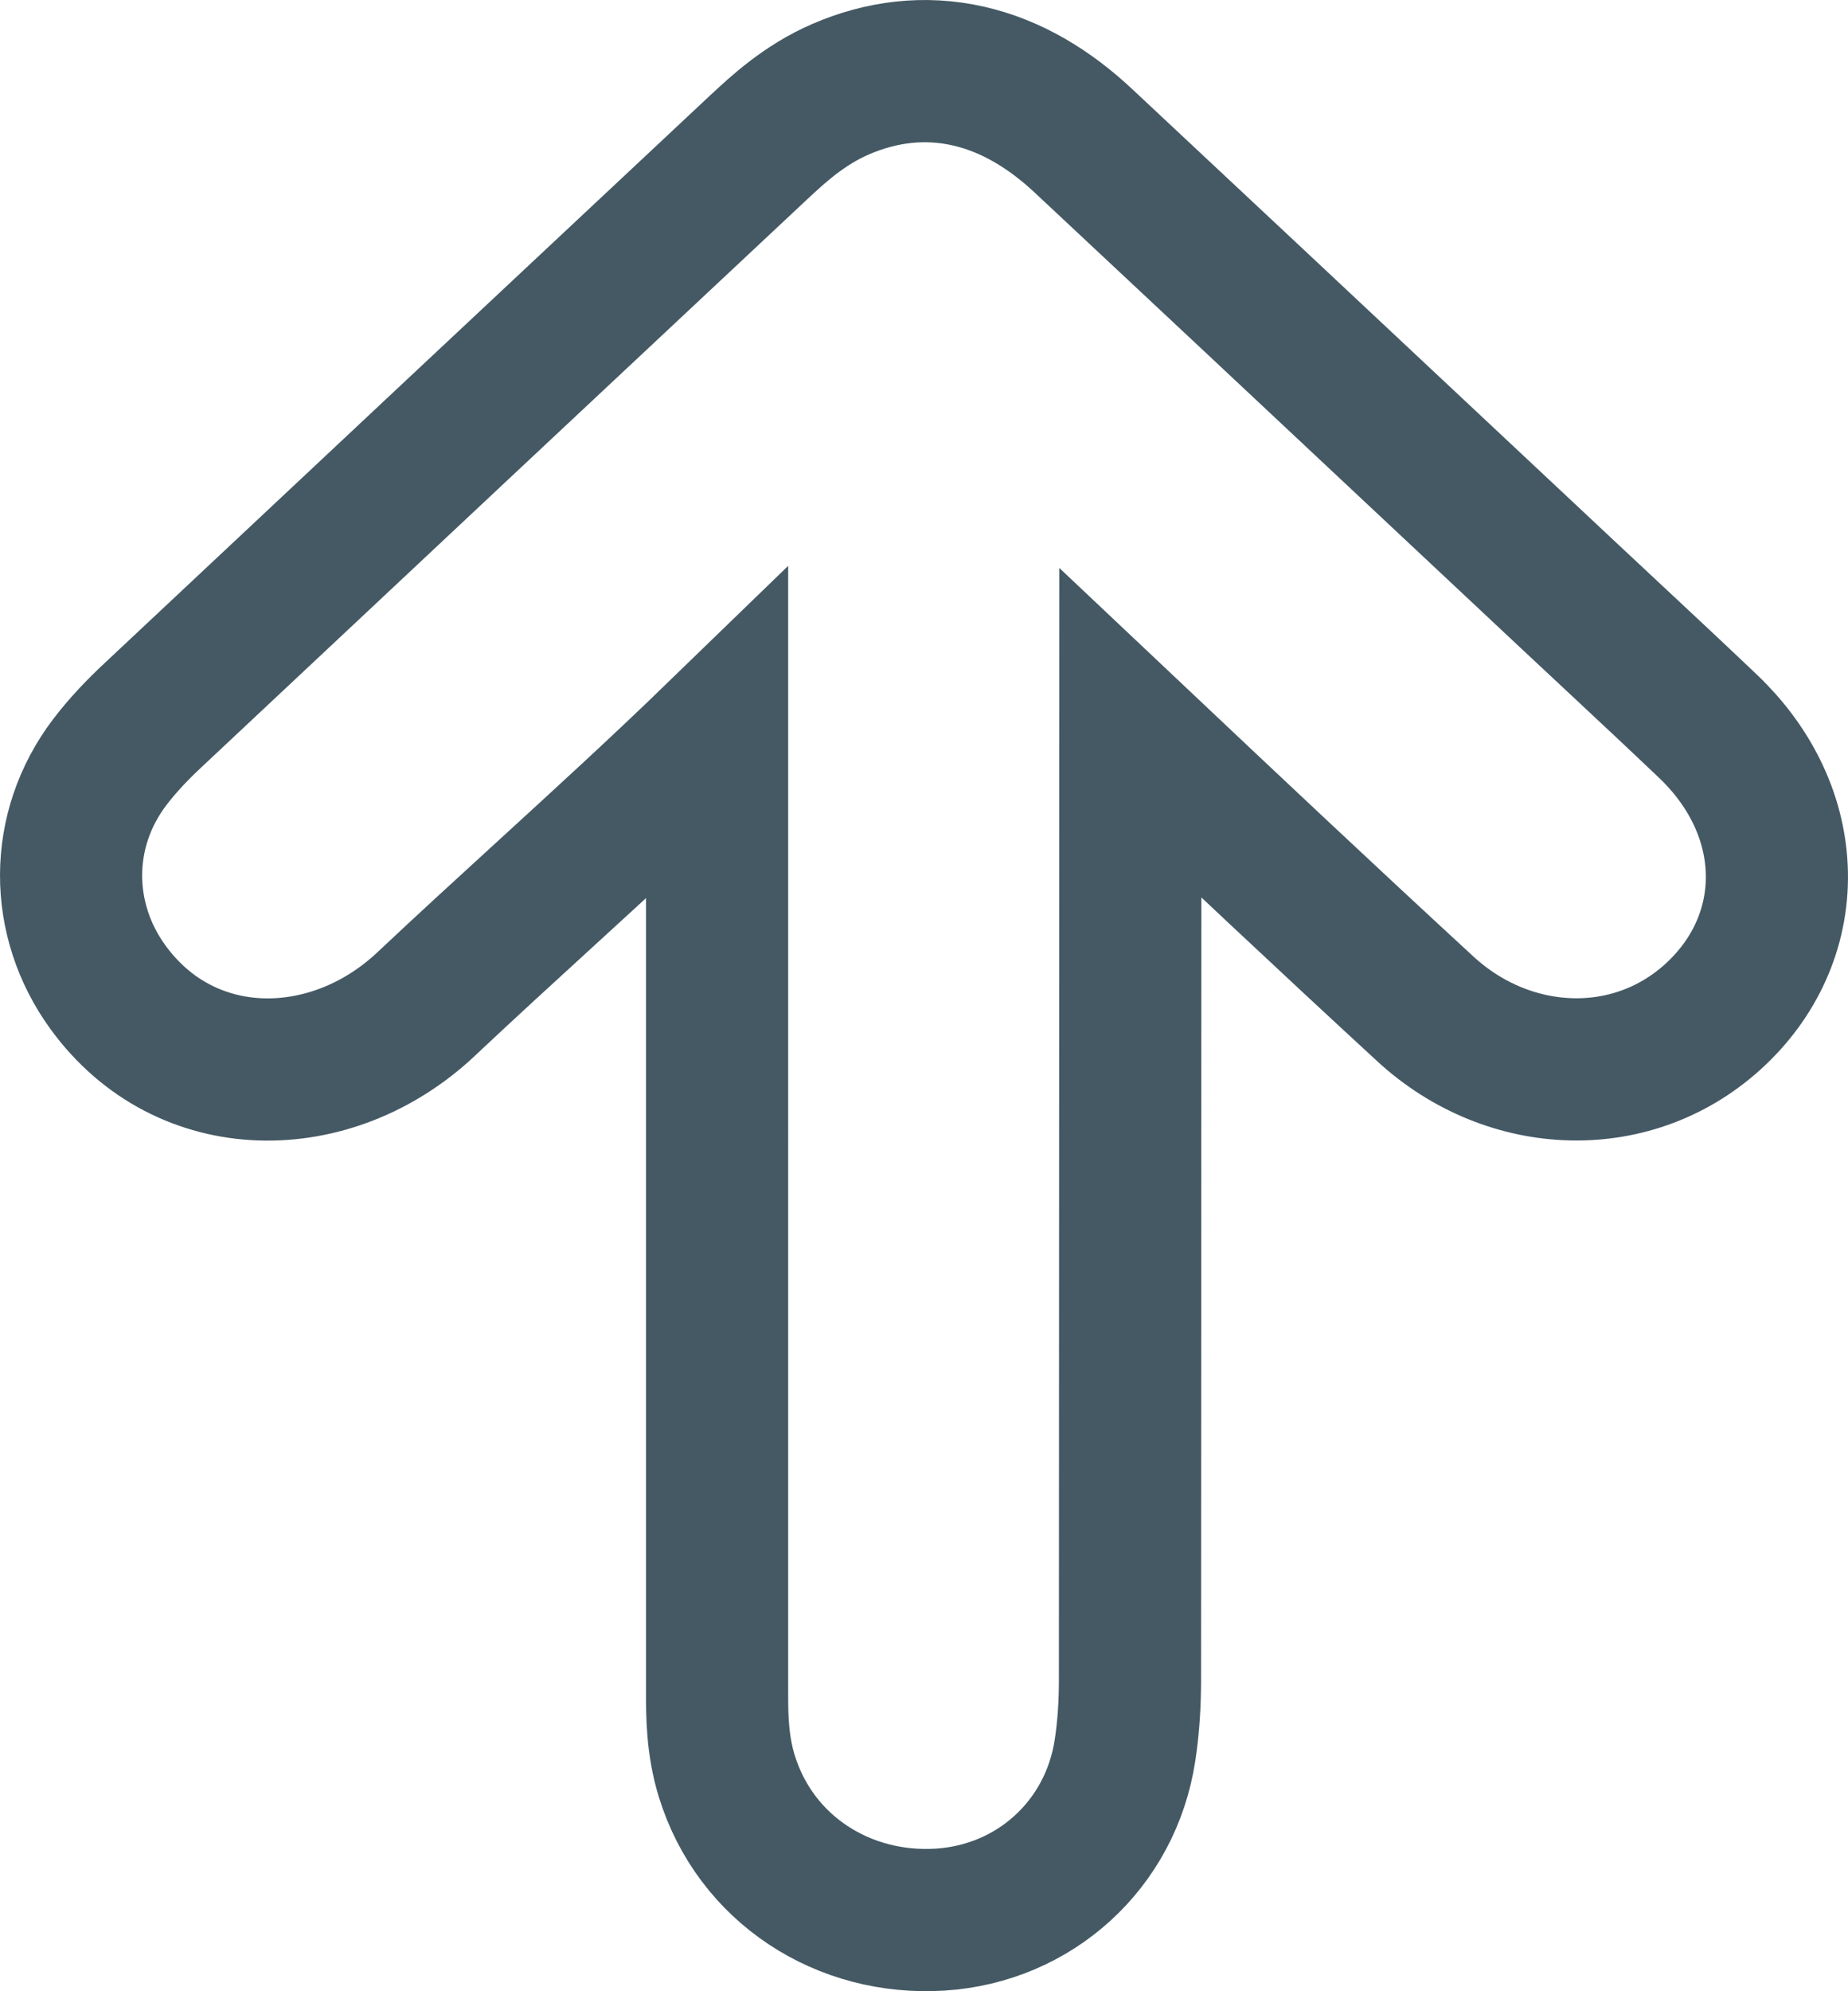 <svg fill="none" xmlns="http://www.w3.org/2000/svg" viewBox="0 0 26 28">
  <path d="M15.901 16.038c0-1.911.001-3.822.002-5.733 1.375 1.298 2.756 2.598 4.152 3.883 1.179 1.085 2.942 1.157 4.095.062.578-.548.882-1.273.847-2.037-.034-.754-.393-1.455-.966-2-.448-.426-.902-.85-1.352-1.27-.198-.185-.396-.369-.592-.553-.651-.61-1.302-1.22-1.953-1.83-1.628-1.526-3.257-3.053-4.888-4.577-.472-.442-1.009-.773-1.615-.912-.619-.142-1.231-.065-1.806.184-.512.221-.889.573-1.14.807l-.008.007-.001.001C7.832 4.733 4.987 7.397 2.145 10.064c-.198.185-.41.403-.6.652-.726.955-.718 2.214-.027 3.165 1.096 1.51 3.144 1.494 4.477.238.54-.508 1.098-1.019 1.663-1.535.808-.739 1.63-1.49 2.431-2.266V23.823c-0.0.28-0.0.708.135 1.148.405 1.318 1.647 2.108 3.005 2.022 1.325-.085 2.396-1.05 2.599-2.38.051-.335.07-.667.07-.986.002-2.53.003-5.061.003-7.59Z" stroke="#445964" stroke-width="2"/>
</svg>
